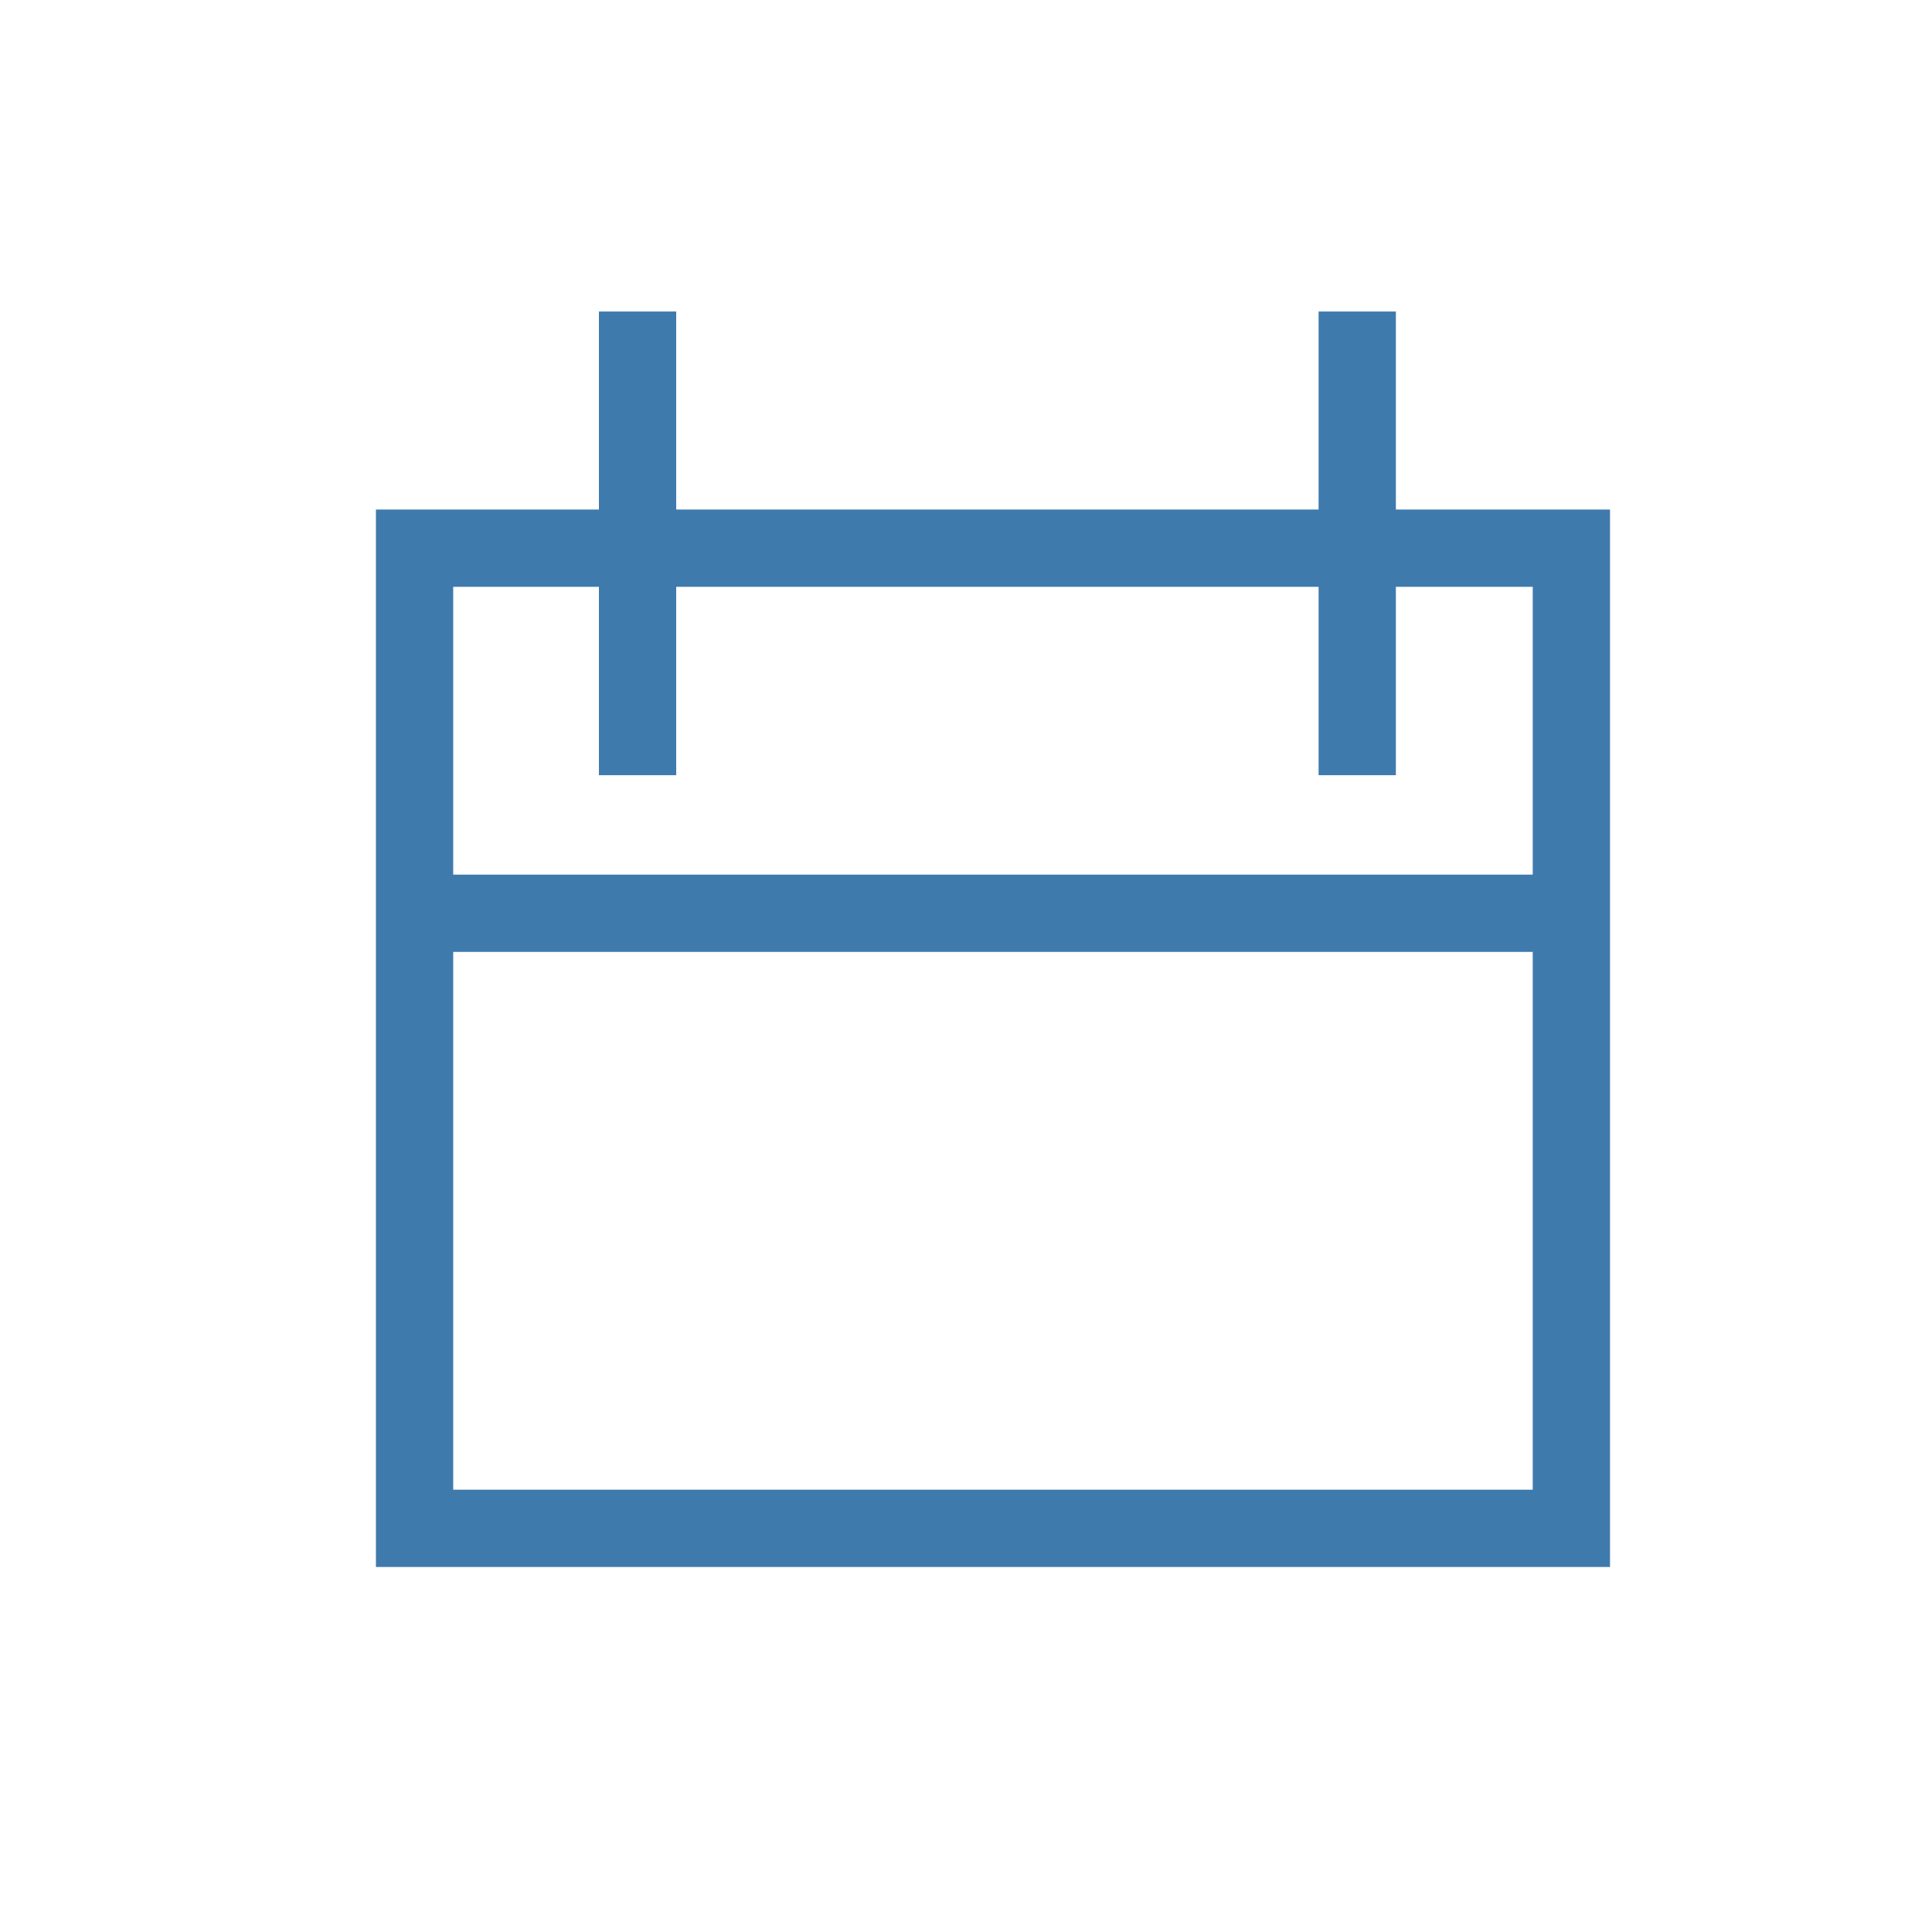 <svg class="svg-icon" style="width: 20px;height: 20px;vertical-align: middle;fill: currentColor;overflow: hidden;" viewBox="0 0 1024 1024" version="1.1" xmlns="http://www.w3.org/2000/svg"><path d="M853.34 830.525H199.25V270.07h654.09v560.456z m-613.13-40.96h572.17V311.03H240.21v478.536z" fill="#3F7AAD" /><path d="M317.44 165.11h40.96v245.76h-40.96zM698.88 165.11h40.96v245.76h-40.96zM219.73 463.565h613.13v40.96H219.73z" fill="#3F7AAD" /></svg>
